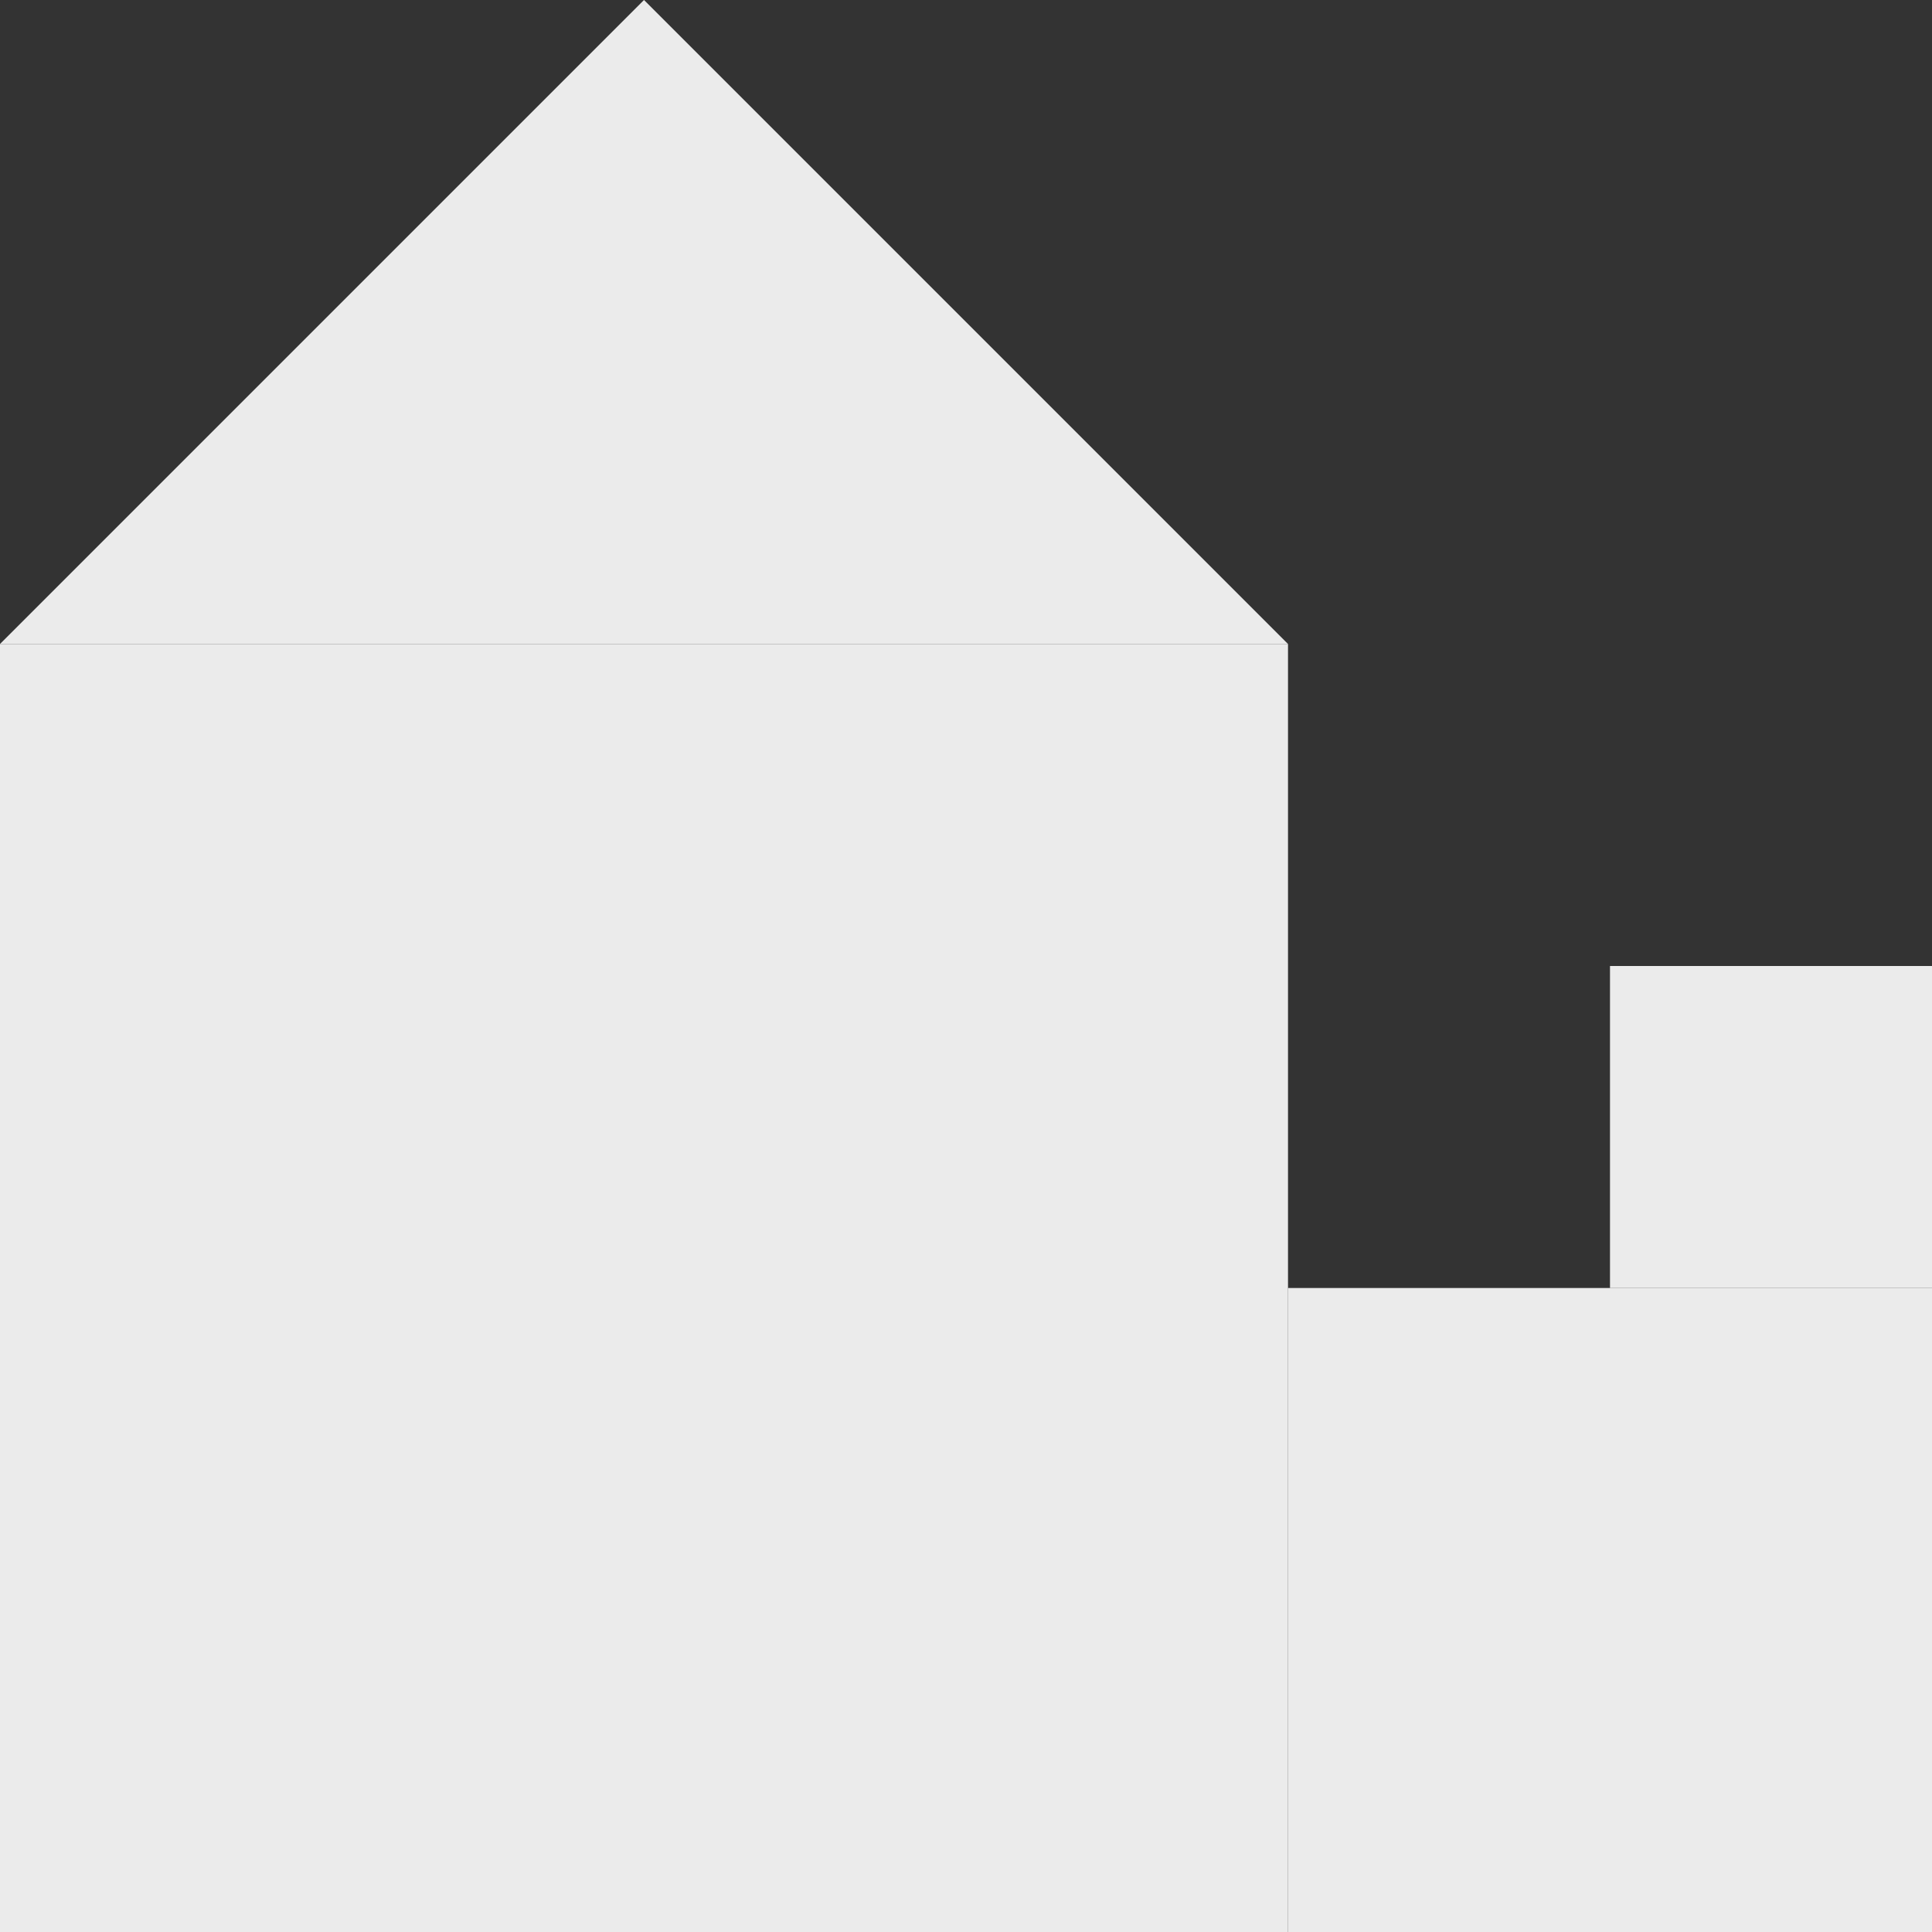 <?xml version="1.0" encoding="UTF-8" standalone="no"?><!DOCTYPE svg PUBLIC "-//W3C//DTD SVG 1.1//EN" "http://www.w3.org/Graphics/SVG/1.1/DTD/svg11.dtd"><svg width="100%" height="100%" viewBox="0 0 450 450" version="1.1" xmlns="http://www.w3.org/2000/svg" xmlns:xlink="http://www.w3.org/1999/xlink" xml:space="preserve" style="fill-rule:evenodd;clip-rule:evenodd;stroke-linejoin:round;stroke-miterlimit:1.414;"><rect x="0" y="0" width="450" height="450" fill="#333333" stroke="none"/><rect x="0" y="150" width="300" height="300" style="fill:#ebebeb;"/><path d="M150,0l150,150l-300,0l150,-150Z" style="fill:#ebebeb;"/><rect x="300" y="300" width="150" height="150" style="fill:#ebebeb;"/><rect x="375" y="225" width="75" height="75" style="fill:#ebebeb;"/></svg>